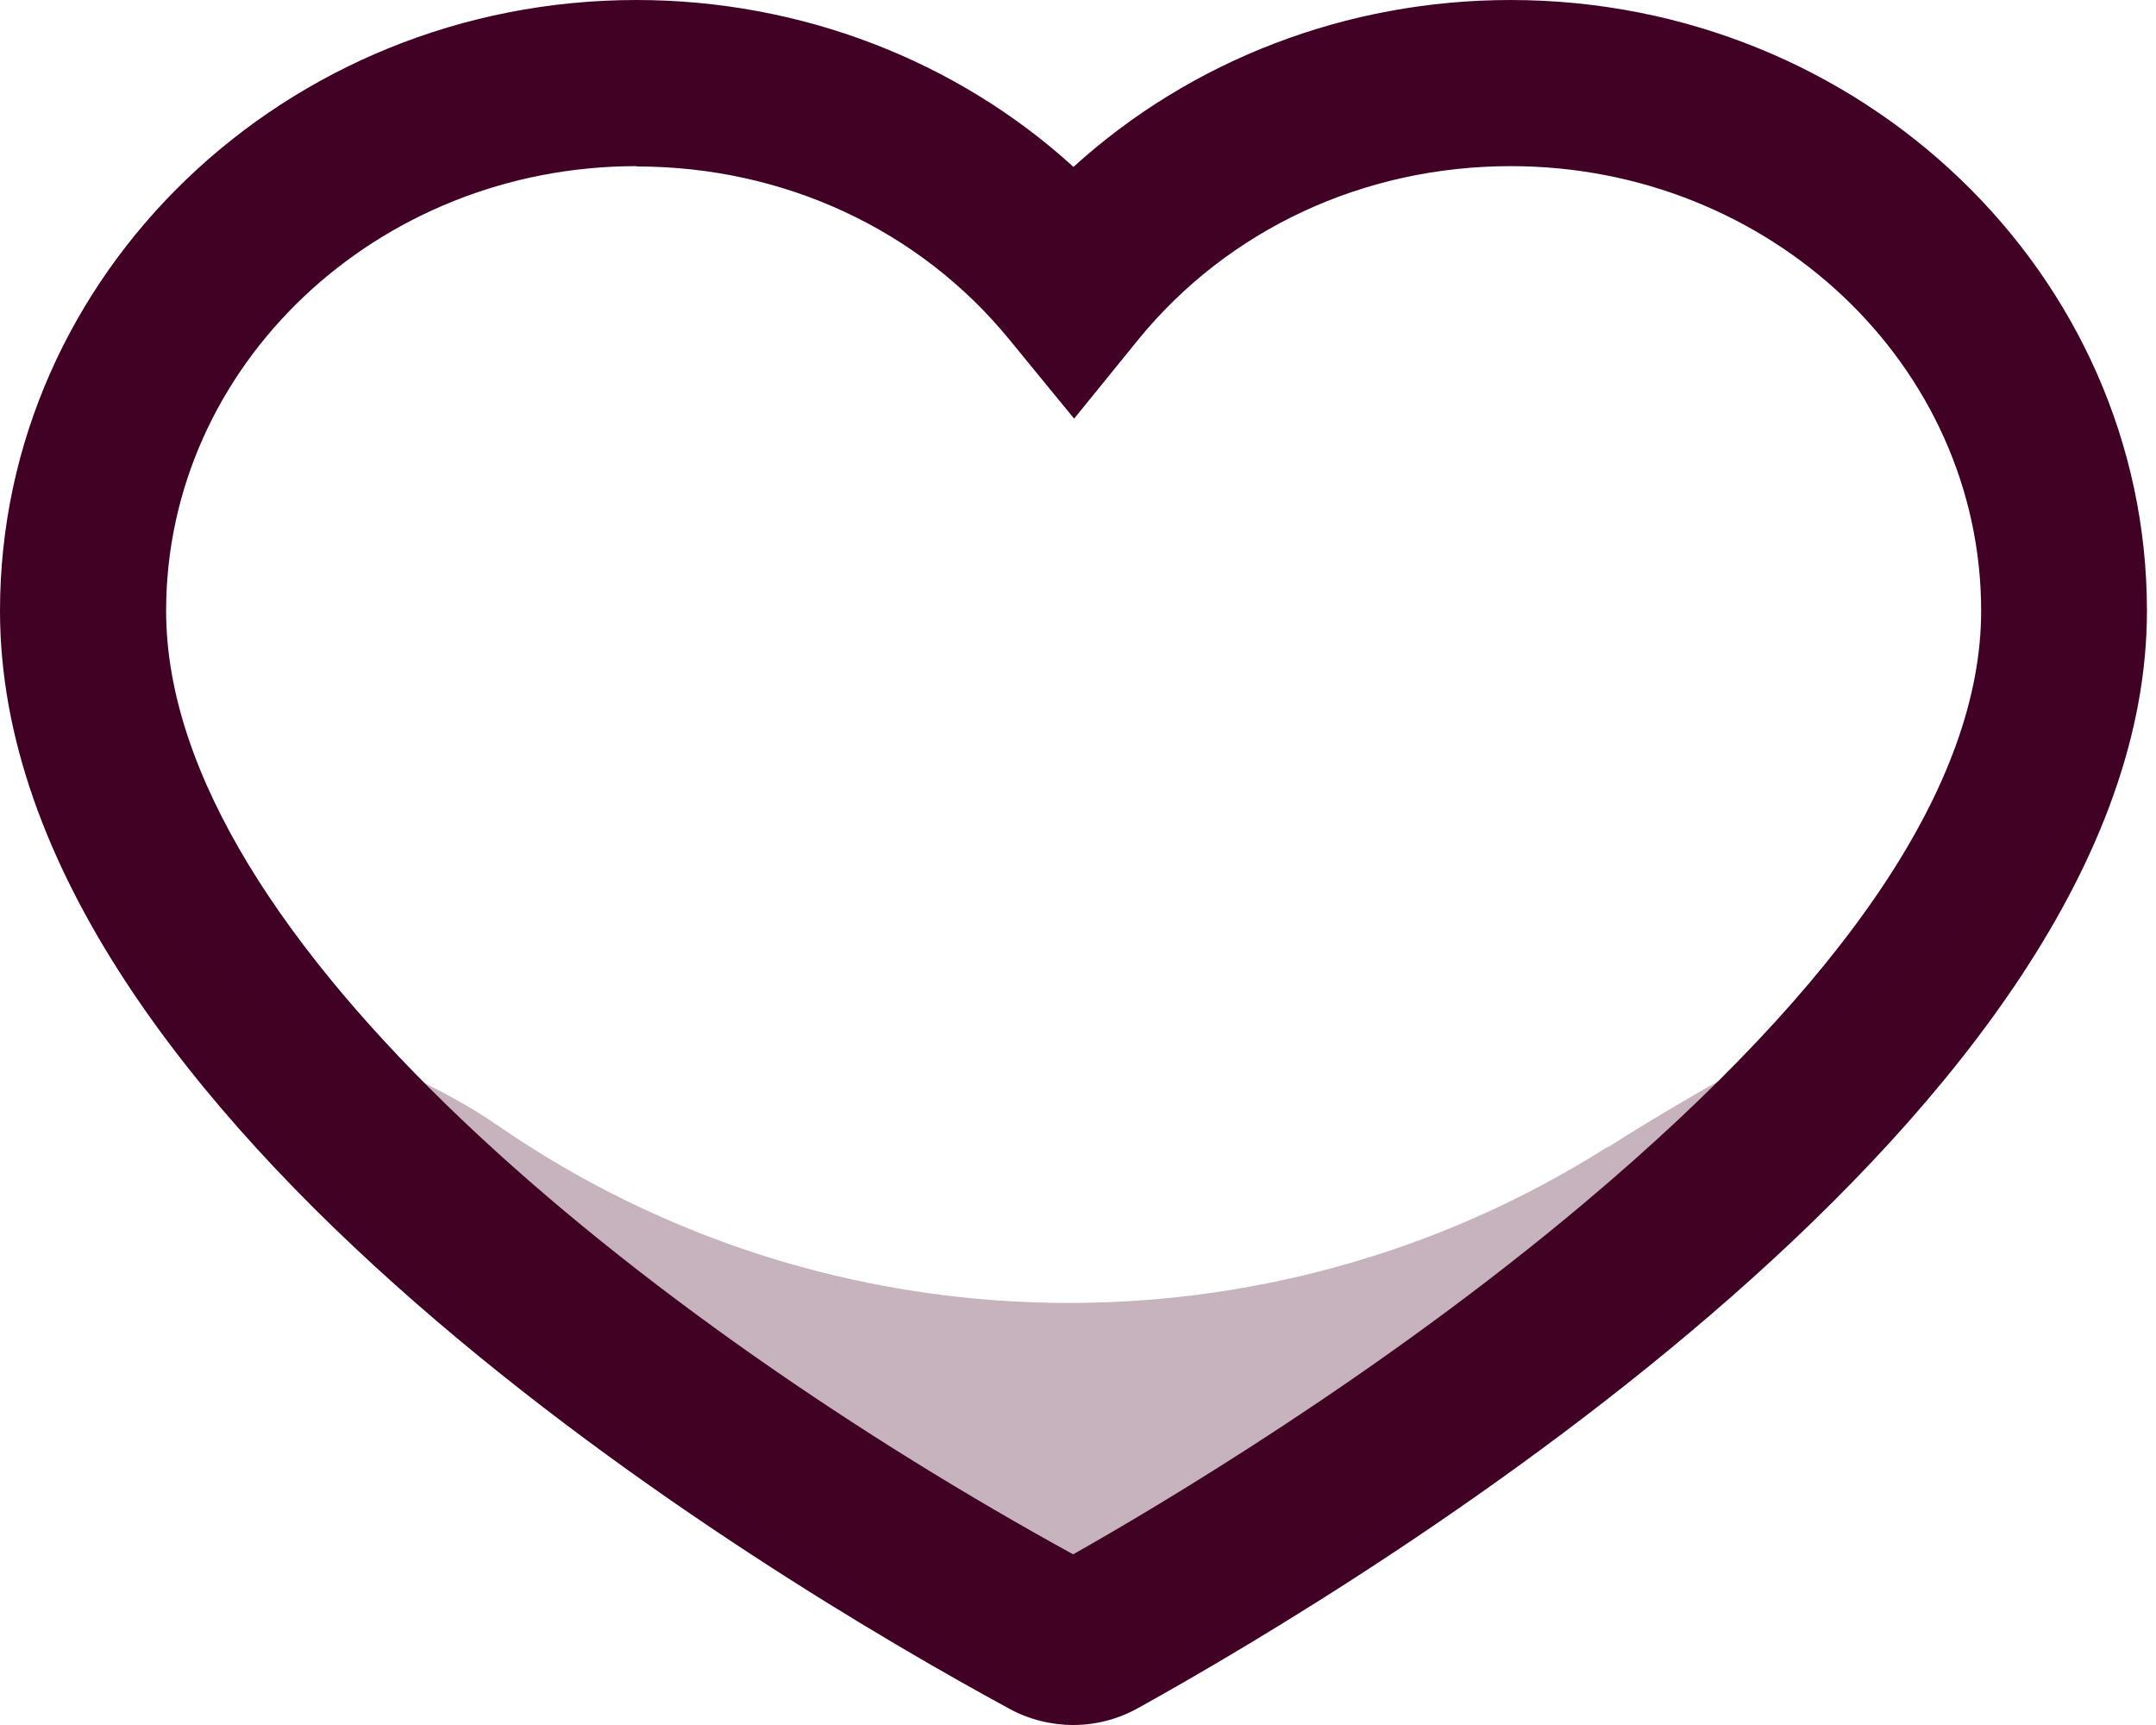 <svg width="20" height="16" viewBox="0 0 20 16" fill="none" xmlns="http://www.w3.org/2000/svg">
<g clip-path="url(#clip0_44_6757)">
<path d="M9.958 16C9.752 16 9.546 15.949 9.363 15.849C7.168 14.658 0 10.402 0 5.666C0 2.542 2.648 6.10352e-05 5.904 6.10352e-05C7.422 6.10352e-05 8.87 0.557 9.958 1.548C11.049 0.557 12.493 6.10352e-05 14.012 6.10352e-05C17.268 6.10352e-05 19.916 2.542 19.916 5.666C19.916 10.283 12.754 14.623 10.559 15.842C10.376 15.945 10.167 16 9.955 16H9.958ZM5.904 1.541C3.497 1.541 1.541 3.391 1.541 5.666C1.541 8.719 6.039 12.268 9.955 14.417C10.736 13.976 12.805 12.751 14.7 11.155C17.139 9.102 18.378 7.255 18.378 5.666C18.378 3.391 16.422 1.541 14.015 1.541C12.651 1.541 11.393 2.127 10.559 3.15L9.964 3.883L9.366 3.153C8.532 2.13 7.271 1.544 5.907 1.544L5.904 1.541Z" fill="#400124"/>
<path opacity="0.3" d="M14.909 10.64C11.776 12.628 7.702 12.57 4.614 10.437C4.34 10.247 4.041 10.093 3.742 9.951C3.587 9.877 3.433 9.8 3.282 9.717C2.378 9.221 1.486 8.626 0.65 7.95C0.656 7.96 0.66 7.97 0.666 7.982C0.685 8.021 0.705 8.056 0.727 8.095C0.74 8.121 0.756 8.15 0.772 8.175C0.965 8.523 1.19 8.864 1.435 9.199C1.474 9.25 1.512 9.302 1.551 9.353C1.583 9.395 1.615 9.437 1.647 9.475C1.679 9.517 1.712 9.556 1.744 9.598C4.24 12.706 8.629 15.199 9.713 15.788C9.868 15.871 10.054 15.871 10.206 15.788C11.129 15.276 14.446 13.352 16.956 10.881C17.374 10.469 17.766 10.045 18.127 9.607C18.667 8.944 19.124 8.256 19.443 7.555C19.517 7.387 19.584 7.217 19.642 7.049C18.715 8.172 17.599 9.118 16.338 9.807C15.855 10.07 15.379 10.347 14.912 10.643L14.909 10.64Z" fill="#400124"/>
</g>
<defs>
<clipPath id="clip0_44_6757">
<rect width="19.916" height="16" fill="white"/>
</clipPath>
</defs>
</svg>
